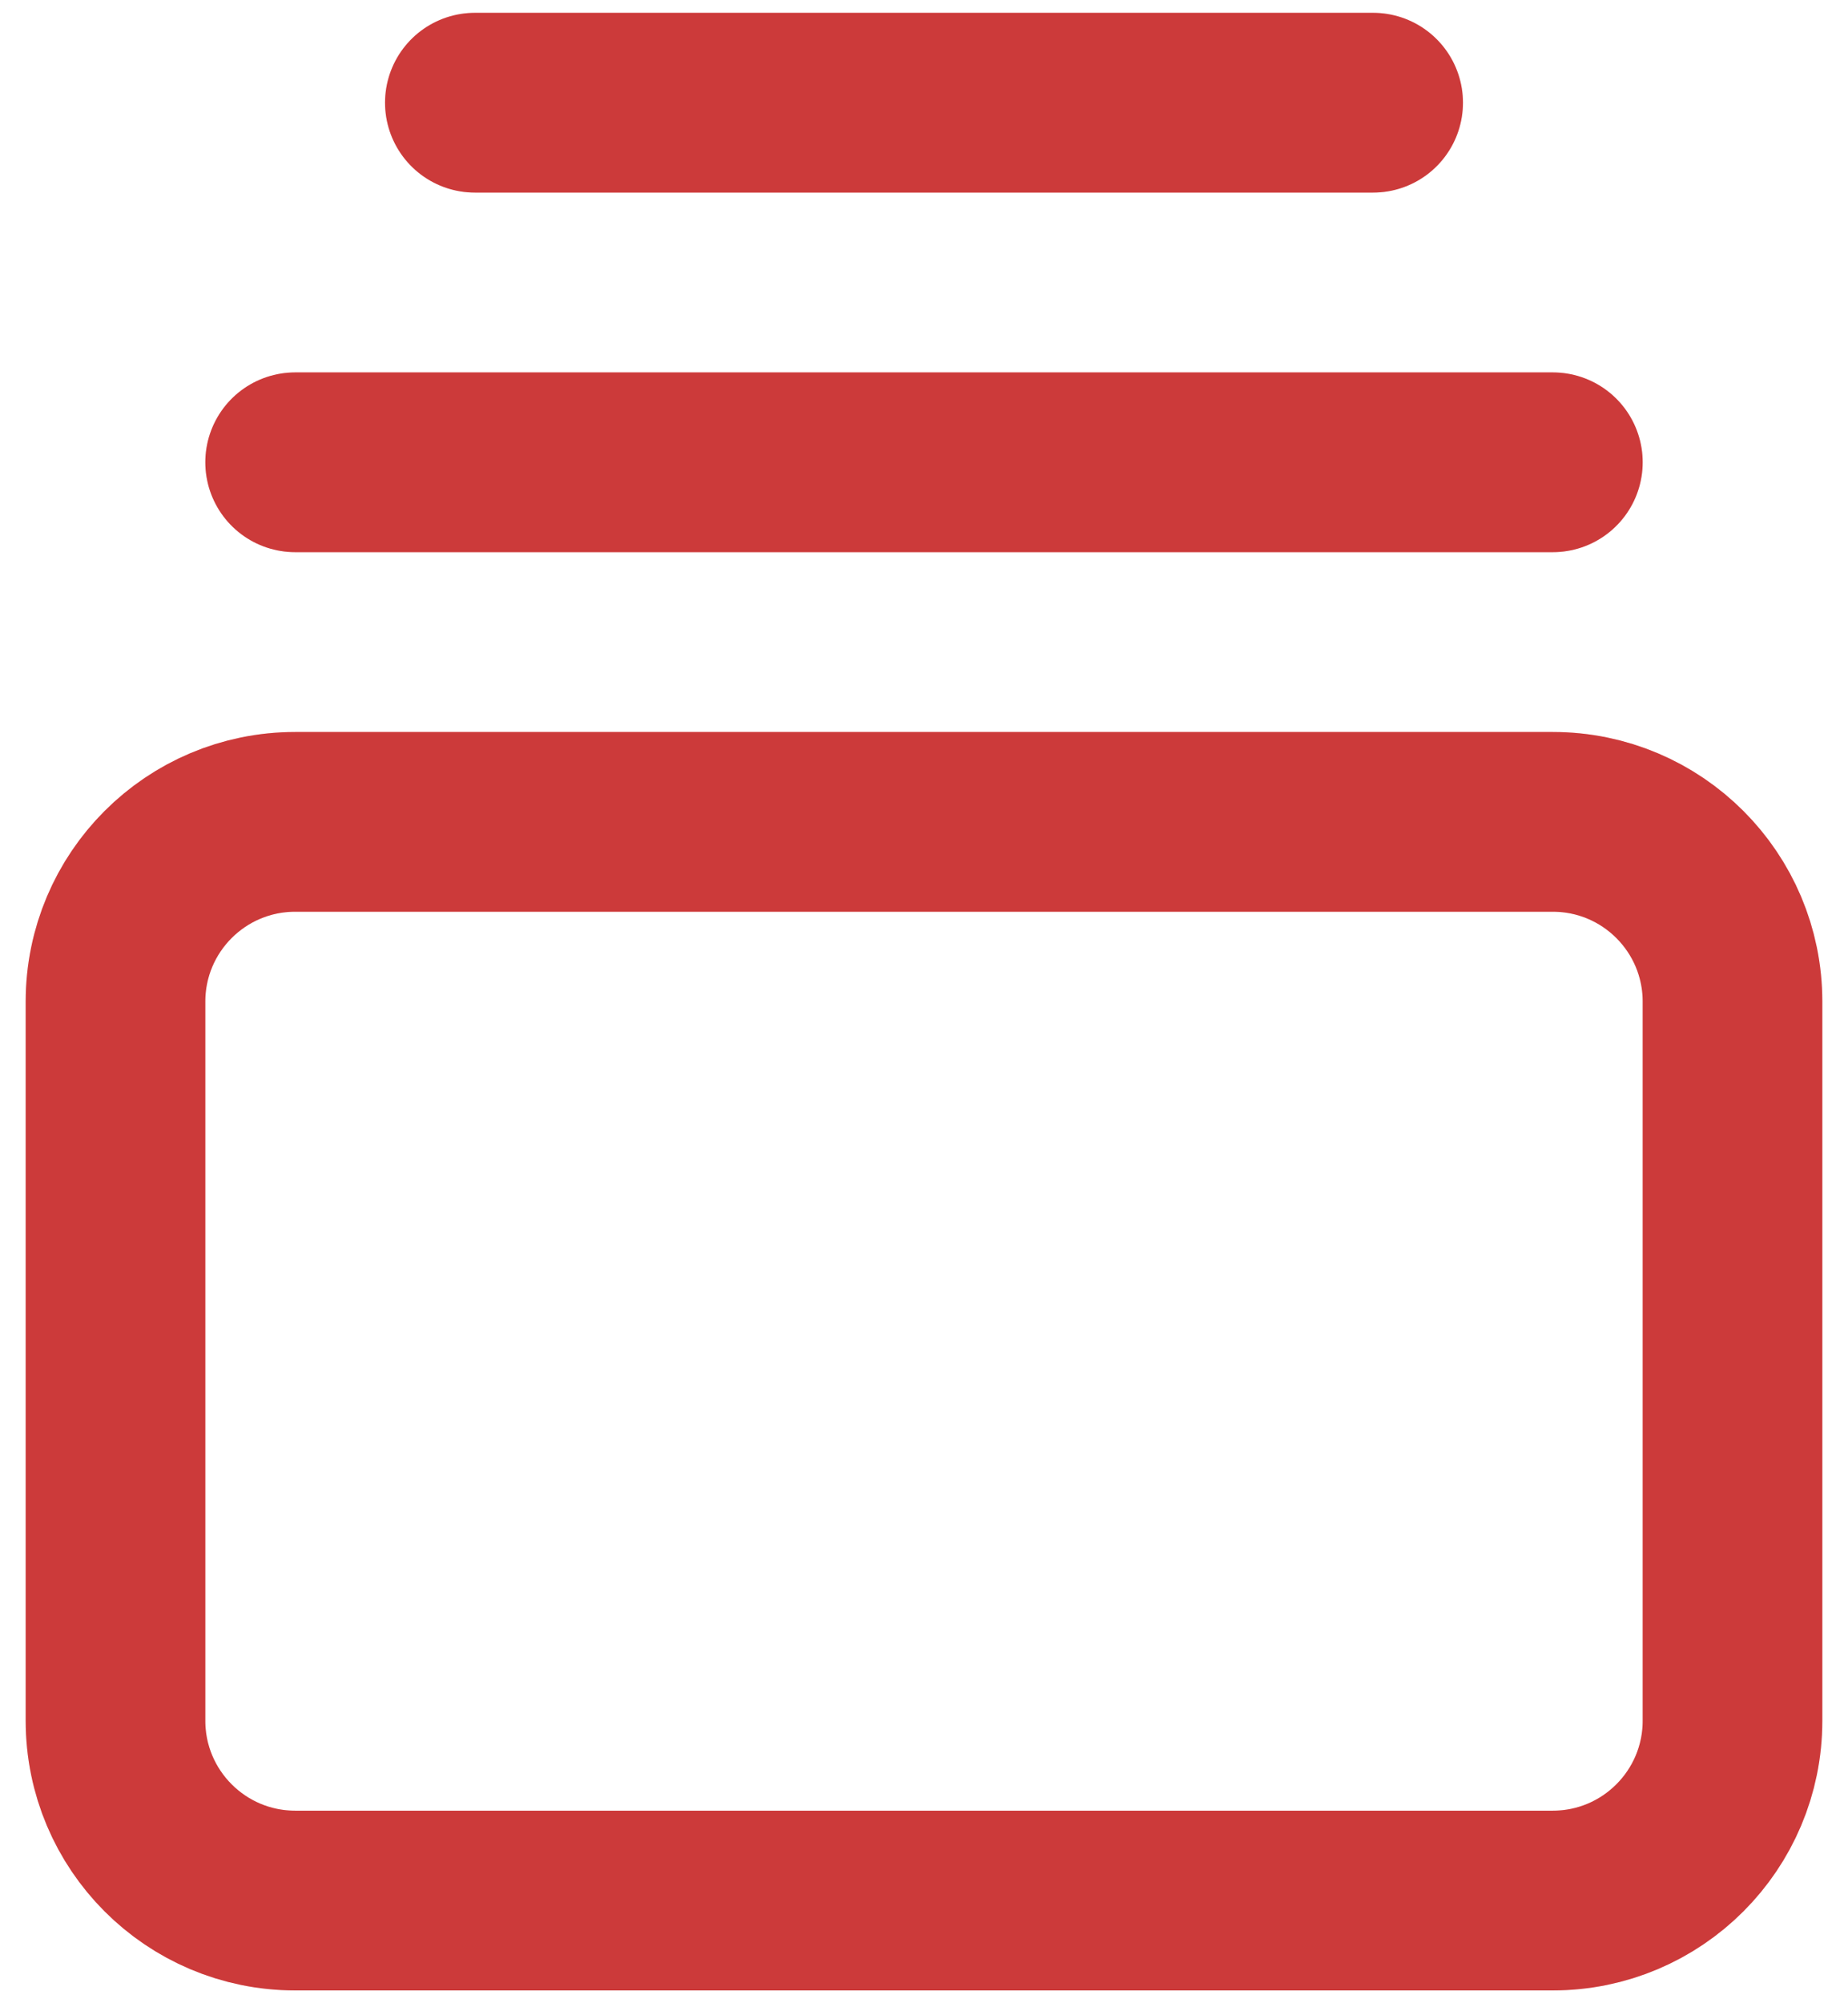 <svg width="24" height="26" viewBox="0 0 24 26" fill="none" xmlns="http://www.w3.org/2000/svg">
<path d="M6.167 1.333H17.833M3.833 6H20.167M3.833 10.667H20.167C21.455 10.667 22.5 11.711 22.5 13V22.333C22.5 23.622 21.455 24.667 20.167 24.667H3.833C2.545 24.667 1.5 23.622 1.5 22.333V13C1.5 11.711 2.545 10.667 3.833 10.667Z" stroke="#FF4848" stroke-width="2.333" stroke-linecap="round" stroke-linejoin="round"/>
<path d="M6.167 1.333H17.833M3.833 6H20.167M3.833 10.667H20.167C21.455 10.667 22.5 11.711 22.5 13V22.333C22.5 23.622 21.455 24.667 20.167 24.667H3.833C2.545 24.667 1.5 23.622 1.5 22.333V13C1.5 11.711 2.545 10.667 3.833 10.667Z" stroke="black" stroke-opacity="0.2" stroke-width="2.333" stroke-linecap="round" stroke-linejoin="round"/>
</svg>
